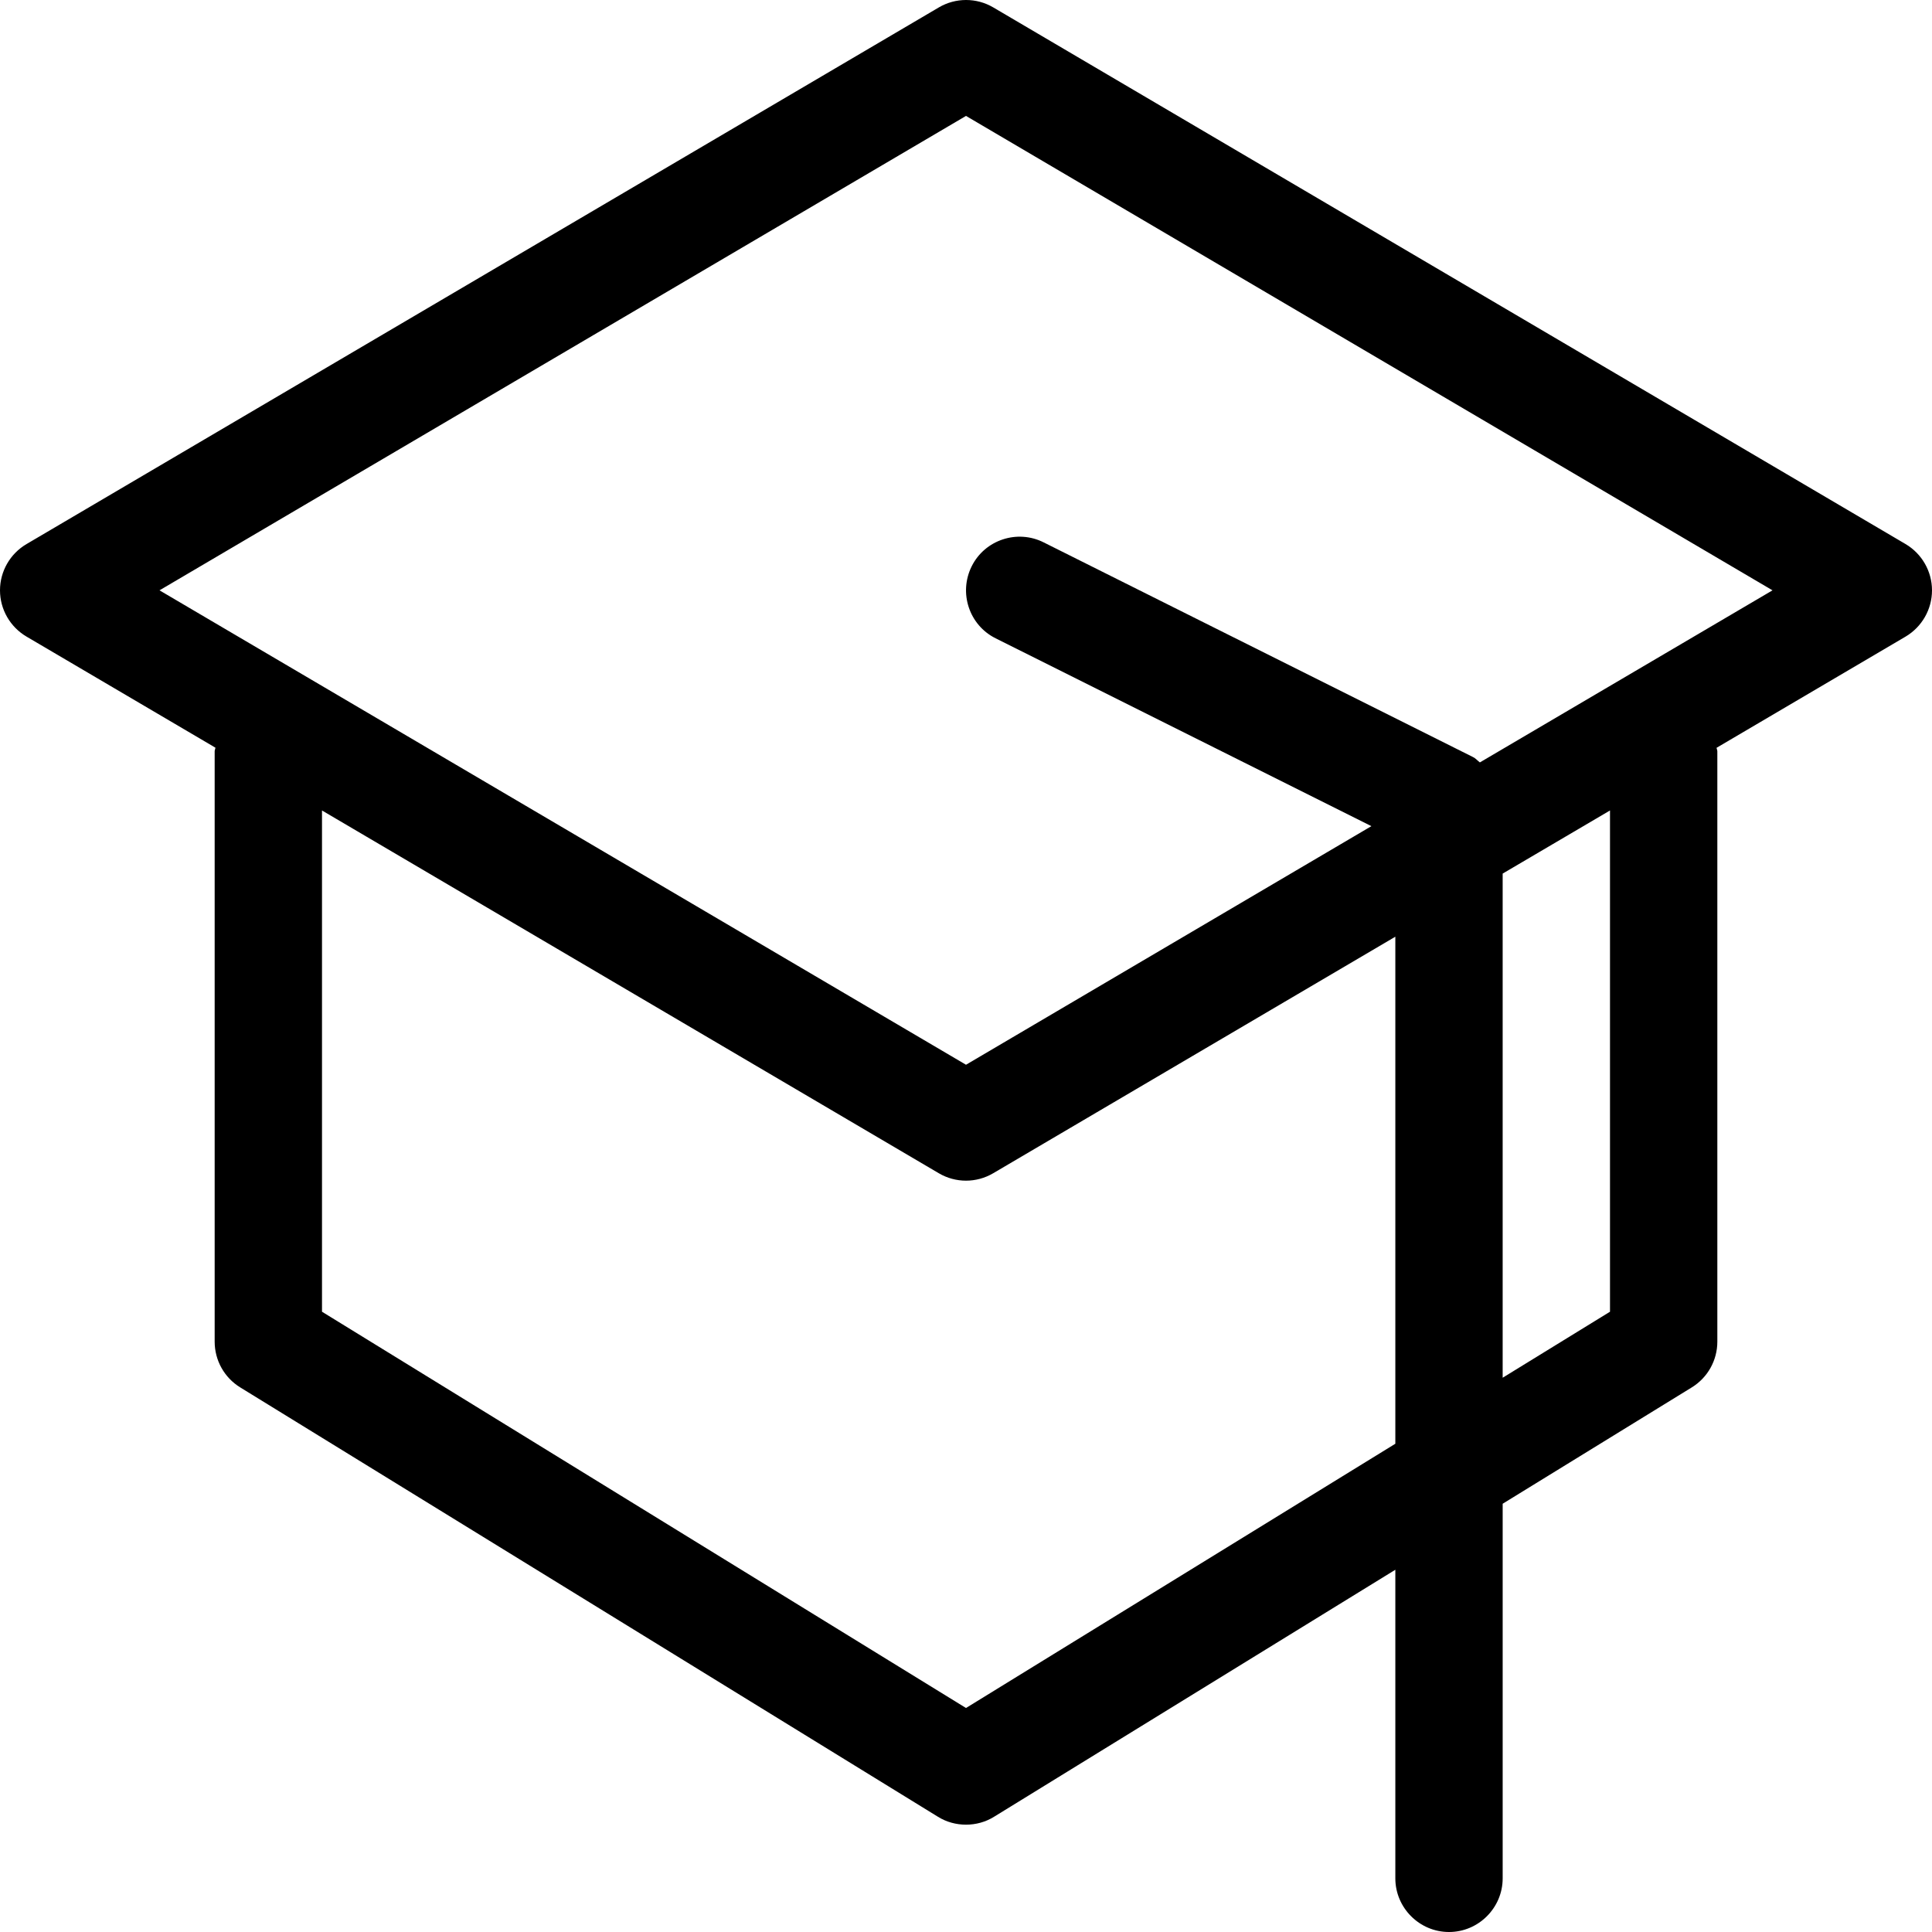 <!-- Generated by IcoMoon.io -->
<svg version="1.1" xmlns="http://www.w3.org/2000/svg" width="18" height="18" viewBox="0 0 18 18">
<title>Graduate-18</title>
<path d="M18 5.5c0-0.177-0.094-0.341-0.246-0.431l-8.5-5c-0.156-0.092-0.351-0.092-0.507 0l-8.5 5c-0.153 0.090-0.247 0.254-0.247 0.431s0.094 0.341 0.247 0.431l1.76 1.035c-0.001 0.012-0.007 0.022-0.007 0.034v5.5c0 0.174 0.090 0.335 0.238 0.426l6.5 4c0.080 0.050 0.171 0.074 0.262 0.074s0.182-0.024 0.262-0.074l3.738-2.301v2.875c0 0.275 0.225 0.5 0.5 0.5s0.5-0.225 0.5-0.5v-3.49l1.762-1.084c0.148-0.091 0.238-0.252 0.238-0.426v-5.5c0-0.012-0.006-0.021-0.007-0.033l1.761-1.036c0.152-0.090 0.246-0.254 0.246-0.431zM9 15.913l-6-3.692v-4.67l5.747 3.38c0.078 0.046 0.166 0.069 0.253 0.069s0.175-0.023 0.253-0.069l3.747-2.204v4.724l-4 2.462zM15 12.221l-1 0.615v-4.697l1-0.588v4.67zM13.788 7.103c0 0-0.001-0.001-0.002-0.001-0.021-0.016-0.038-0.037-0.063-0.049l-4-2c-0.245-0.123-0.547-0.024-0.67 0.223s-0.024 0.548 0.223 0.671l3.501 1.75-3.777 2.223-7.514-4.42 7.514-4.42 7.514 4.42-2.726 1.603z"></path>
</svg>
